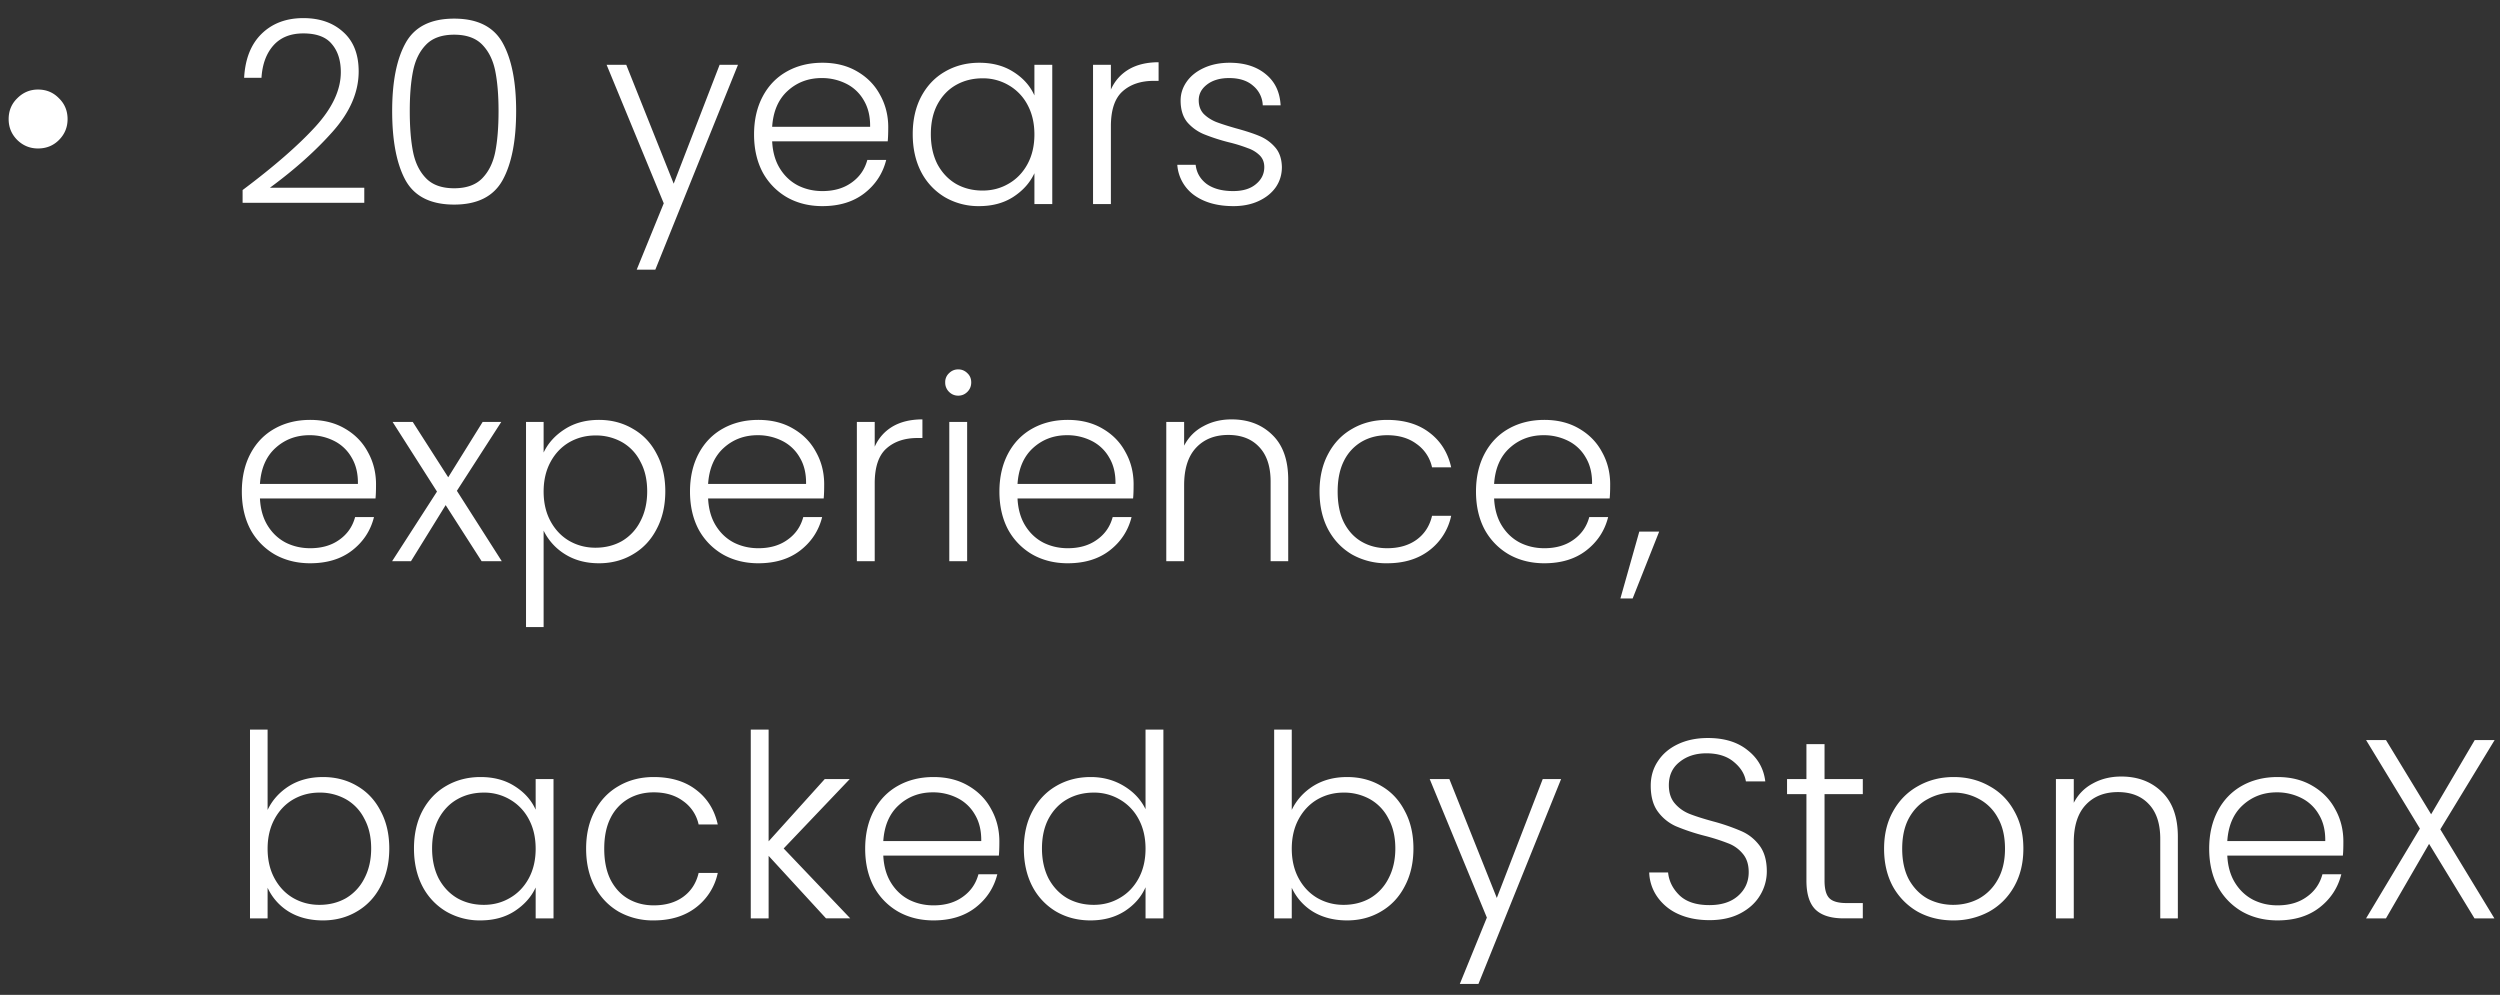 <svg width="98" height="39" viewBox="0 0 98 39" fill="none" xmlns="http://www.w3.org/2000/svg"><rect x="0" y="0" width="98" height="39" fill="#333333" stroke="none"/><path d="M1.489 5.82c-.313 0-.583-.11-.81-.33-.227-.227-.34-.5-.34-.82 0-.327.113-.6.34-.82.227-.227.497-.34.81-.34.327 0 .6.113.82.34.227.22.34.493.34.82 0 .32-.113.593-.34.82-.22.22-.493.33-.82.33zM9.51 7.45c1.227-.92 2.173-1.743 2.84-2.47.673-.733 1.01-1.45 1.01-2.15 0-.46-.117-.827-.35-1.1-.227-.28-.6-.42-1.12-.42-.507 0-.9.16-1.18.48-.273.313-.427.733-.46 1.26h-.68c.04-.74.267-1.313.68-1.72.42-.413.967-.62 1.64-.62.647 0 1.17.183 1.57.55.4.36.6.873.6 1.54 0 .807-.337 1.59-1.01 2.35-.667.753-1.49 1.49-2.47 2.21h3.7v.59H9.51v-.5zm5.863-3.1c0-1.147.176-2.037.53-2.67.353-.633.986-.95 1.9-.95.913 0 1.546.317 1.9.95.353.633.53 1.523.53 2.67 0 1.167-.177 2.07-.53 2.71-.354.64-.987.96-1.9.96-.92 0-1.557-.32-1.91-.96-.347-.64-.52-1.543-.52-2.71zm4.17 0c0-.62-.044-1.143-.13-1.57-.087-.427-.257-.77-.51-1.03-.254-.26-.62-.39-1.1-.39-.48 0-.847.13-1.1.39-.254.26-.424.603-.51 1.03-.087.427-.13.95-.13 1.57 0 .64.043 1.177.13 1.61.086.427.256.77.51 1.03.253.26.62.39 1.1.39.48 0 .846-.13 1.1-.39.253-.26.423-.603.51-1.03.086-.433.13-.97.13-1.61zm9.386-1.81l-3.24 8.03h-.73l1.06-2.6-2.24-5.43h.77l1.86 4.66 1.8-4.66h.72zm5.89 2.45c0 .24-.008.423-.02.55h-4.53c.02.413.12.767.3 1.06.18.293.416.517.71.67.293.147.613.22.96.22.453 0 .833-.11 1.14-.33.313-.22.52-.517.62-.89h.74c-.134.533-.42.97-.86 1.31-.434.333-.98.5-1.64.5-.514 0-.974-.113-1.38-.34a2.514 2.514 0 01-.96-.98c-.227-.427-.34-.923-.34-1.49s.113-1.063.34-1.49c.226-.427.543-.753.95-.98.406-.227.87-.34 1.39-.34.52 0 .973.113 1.36.34.393.227.693.533.9.92.212.38.32.803.32 1.27zm-.71-.02c.006-.407-.078-.753-.25-1.04a1.621 1.621 0 00-.69-.65 2.116 2.116 0 00-.96-.22c-.52 0-.964.167-1.33.5-.367.333-.57.803-.61 1.41h3.84zm1.67.29c0-.56.11-1.05.33-1.47.227-.427.536-.753.93-.98.4-.233.85-.35 1.35-.35.52 0 .966.12 1.34.36.38.24.653.547.82.92v-1.2h.7V8h-.7V6.79c-.173.373-.45.683-.83.93-.373.24-.82.36-1.34.36a2.61 2.61 0 01-1.34-.35 2.47 2.47 0 01-.93-.99c-.22-.427-.33-.92-.33-1.48zm4.77.01c0-.44-.09-.827-.27-1.16a1.916 1.916 0 00-.74-.77 1.977 1.977 0 00-1.02-.27c-.387 0-.733.087-1.04.26-.307.173-.55.427-.73.76-.174.327-.26.717-.26 1.17 0 .447.087.84.26 1.18.18.333.423.59.73.77.306.173.653.26 1.04.26.373 0 .713-.09 1.02-.27.313-.18.56-.437.74-.77.18-.333.27-.72.27-1.16zm2.998-1.76c.153-.34.387-.603.7-.79.32-.187.71-.28 1.17-.28v.73h-.19c-.507 0-.913.137-1.22.41-.307.273-.46.73-.46 1.37V8h-.7V2.54h.7v.97zm4.803 4.57c-.627 0-1.14-.143-1.54-.43a1.606 1.606 0 01-.66-1.19h.72c.033.307.177.557.43.75.26.187.607.28 1.04.28.38 0 .677-.09.89-.27.22-.18.33-.403.33-.67 0-.187-.06-.34-.18-.46a1.218 1.218 0 00-.46-.28 5.937 5.937 0 00-.74-.23 7.582 7.582 0 01-.99-.32 1.753 1.753 0 01-.65-.47c-.173-.213-.26-.497-.26-.85 0-.267.08-.513.24-.74.16-.227.387-.407.68-.54.293-.133.627-.2 1-.2.587 0 1.06.15 1.42.45.36.293.553.7.58 1.22h-.7a1.04 1.04 0 00-.38-.77c-.227-.2-.54-.3-.94-.3-.353 0-.64.083-.86.25-.22.167-.33.373-.33.62 0 .213.063.39.19.53.133.133.297.24.49.32.193.073.453.157.78.25.393.107.707.21.94.31.233.1.433.247.6.44.167.193.253.45.26.77 0 .293-.08.557-.24.79-.16.227-.383.407-.67.54-.287.133-.617.2-.99.2zM14.74 18.99c0 .24-.007.423-.02.55h-4.53c.02.413.12.767.3 1.06.18.293.417.517.71.67.293.147.613.22.96.22.453 0 .833-.11 1.14-.33.313-.22.52-.517.62-.89h.74c-.133.533-.42.97-.86 1.31-.433.333-.98.5-1.64.5-.513 0-.973-.113-1.38-.34a2.512 2.512 0 01-.96-.98c-.227-.427-.34-.923-.34-1.49s.113-1.063.34-1.49c.227-.427.543-.753.95-.98.407-.227.87-.34 1.39-.34.52 0 .973.113 1.36.34.393.227.693.533.9.92.213.38.32.803.32 1.27zm-.71-.02c.007-.407-.077-.753-.25-1.04a1.623 1.623 0 00-.69-.65 2.116 2.116 0 00-.96-.22c-.52 0-.963.167-1.33.5-.367.333-.57.803-.61 1.41h3.84zM18.88 22l-1.41-2.2-1.36 2.2h-.74l1.76-2.73-1.74-2.73h.79l1.39 2.17 1.35-2.17h.73l-1.74 2.7L19.67 22h-.79zm2.43-4.26c.174-.367.447-.67.82-.91.38-.247.83-.37 1.35-.37.494 0 .937.117 1.33.35.4.227.71.553.93.98.227.42.34.91.34 1.47 0 .56-.113 1.053-.34 1.48-.22.427-.53.757-.93.99-.393.233-.836.35-1.33.35-.513 0-.96-.12-1.34-.36a2.23 2.23 0 01-.83-.92v3.78h-.69v-8.04h.69v1.2zm4.06 1.52c0-.453-.09-.843-.27-1.17a1.804 1.804 0 00-.72-.76 2.077 2.077 0 00-1.04-.26c-.373 0-.716.09-1.03.27-.306.18-.55.437-.73.77-.18.333-.27.72-.27 1.16 0 .44.09.827.27 1.16.18.333.424.59.73.77.314.18.657.27 1.03.27.387 0 .734-.087 1.04-.26a1.87 1.87 0 00.72-.77c.18-.34.27-.733.27-1.18zm6.938-.27c0 .24-.006.423-.02.55h-4.53c.02.413.12.767.3 1.06.18.293.417.517.71.67.294.147.614.22.96.22.454 0 .834-.11 1.14-.33.314-.22.52-.517.62-.89h.74c-.133.533-.42.97-.86 1.31-.433.333-.98.5-1.64.5-.513 0-.973-.113-1.38-.34a2.512 2.512 0 01-.96-.98c-.226-.427-.34-.923-.34-1.49s.114-1.063.34-1.49c.227-.427.544-.753.95-.98.407-.227.87-.34 1.39-.34.52 0 .974.113 1.36.34.394.227.694.533.9.92.214.38.32.803.32 1.27zm-.71-.02c.007-.407-.076-.753-.25-1.04a1.623 1.623 0 00-.69-.65 2.116 2.116 0 00-.96-.22c-.52 0-.963.167-1.33.5-.366.333-.57.803-.61 1.41h3.84zm2.691-1.46c.153-.34.387-.603.7-.79.32-.187.71-.28 1.17-.28v.73h-.19c-.507 0-.913.137-1.22.41-.307.273-.46.73-.46 1.37V22h-.7v-5.46h.7v.97zm3.273-2c-.14 0-.26-.05-.36-.15a.503.503 0 01-.15-.37.47.47 0 01.15-.36c.1-.1.22-.15.36-.15.14 0 .26.05.36.15.1.093.15.213.15.36s-.05.27-.15.37c-.1.1-.22.15-.36.15zm.35 1.03V22h-.7v-5.46h.7zm6.525 2.45c0 .24-.006.423-.02.55h-4.53c.02.413.12.767.3 1.06.18.293.417.517.71.67.294.147.614.22.96.22.454 0 .834-.11 1.14-.33.314-.22.52-.517.62-.89h.74c-.133.533-.42.97-.86 1.31-.433.333-.98.5-1.64.5-.513 0-.973-.113-1.38-.34a2.512 2.512 0 01-.96-.98c-.226-.427-.34-.923-.34-1.49s.114-1.063.34-1.49c.227-.427.544-.753.95-.98.407-.227.87-.34 1.39-.34.52 0 .974.113 1.36.34.394.227.694.533.9.92.214.38.32.803.32 1.27zm-.71-.02c.007-.407-.076-.753-.25-1.04a1.623 1.623 0 00-.69-.65 2.116 2.116 0 00-.96-.22c-.52 0-.963.167-1.33.5-.366.333-.57.803-.61 1.41h3.84zm4.551-2.53c.653 0 1.187.203 1.6.61.413.4.62.983.62 1.75V22h-.69v-3.12c0-.593-.15-1.047-.45-1.36-.293-.313-.697-.47-1.21-.47-.527 0-.947.167-1.26.5-.313.333-.47.823-.47 1.47V22h-.7v-5.46h.7v.93c.173-.333.423-.587.75-.76.327-.18.697-.27 1.11-.27zm3.448 2.83c0-.567.113-1.06.34-1.48.227-.427.54-.753.94-.98.4-.233.857-.35 1.37-.35.673 0 1.227.167 1.66.5.44.333.723.787.85 1.36h-.75a1.507 1.507 0 00-.61-.92c-.307-.227-.69-.34-1.15-.34-.367 0-.697.083-.99.25a1.778 1.778 0 00-.7.75c-.167.327-.25.73-.25 1.21s.083.887.25 1.22c.173.333.407.583.7.75.293.167.623.25.99.25.46 0 .843-.11 1.15-.33.313-.227.517-.54.61-.94h.75a2.29 2.29 0 01-.85 1.35c-.44.34-.993.51-1.66.51a2.73 2.73 0 01-1.37-.34c-.4-.233-.713-.56-.94-.98-.227-.427-.34-.923-.34-1.49zm11.393-.28c0 .24-.007.423-.02.55h-4.53c.02.413.12.767.3 1.06.18.293.417.517.71.67.293.147.613.22.96.22.453 0 .833-.11 1.14-.33.313-.22.52-.517.62-.89h.74c-.133.533-.42.97-.86 1.31-.433.333-.98.5-1.64.5-.513 0-.973-.113-1.38-.34a2.512 2.512 0 01-.96-.98c-.227-.427-.34-.923-.34-1.49s.113-1.063.34-1.49c.227-.427.543-.753.95-.98.407-.227.87-.34 1.39-.34.52 0 .973.113 1.36.34.393.227.693.533.9.92.213.38.32.803.32 1.27zm-.71-.02c.007-.407-.077-.753-.25-1.04a1.623 1.623 0 00-.69-.65 2.116 2.116 0 00-.96-.22c-.52 0-.963.167-1.33.5-.367.333-.57.803-.61 1.41h3.84zm2.63 1.87L64 23.46h-.48l.74-2.62h.78zM10.49 31.75c.18-.38.457-.69.83-.93.38-.24.827-.36 1.34-.36.5 0 .947.117 1.34.35.393.227.7.553.92.98.227.42.34.91.34 1.47 0 .56-.113 1.053-.34 1.48-.22.427-.53.757-.93.99-.393.233-.837.35-1.33.35-.52 0-.97-.117-1.35-.35a2.157 2.157 0 01-.82-.93V36H9.8v-7.4h.69v3.15zm4.06 1.51c0-.453-.09-.843-.27-1.17a1.804 1.804 0 00-.72-.76 2.077 2.077 0 00-1.04-.26c-.373 0-.717.09-1.03.27-.307.18-.55.437-.73.77-.18.333-.27.72-.27 1.16 0 .44.09.827.27 1.16.18.333.423.59.73.77.313.18.657.27 1.03.27.387 0 .733-.087 1.04-.26a1.87 1.87 0 00.72-.77c.18-.34.27-.733.27-1.18zm1.678 0c0-.56.11-1.05.33-1.47.227-.427.537-.753.93-.98.4-.233.85-.35 1.35-.35.52 0 .967.12 1.34.36.38.24.653.547.82.92v-1.2h.7V36h-.7v-1.21c-.173.373-.45.683-.83.93-.373.24-.82.36-1.34.36a2.61 2.61 0 01-1.34-.35 2.47 2.47 0 01-.93-.99c-.22-.427-.33-.92-.33-1.48zm4.77.01c0-.44-.09-.827-.27-1.16a1.916 1.916 0 00-.74-.77 1.977 1.977 0 00-1.02-.27c-.387 0-.733.087-1.04.26-.307.173-.55.427-.73.76-.173.327-.26.717-.26 1.17 0 .447.087.84.26 1.18.18.333.423.59.73.77.307.173.653.26 1.04.26.373 0 .713-.09 1.02-.27.313-.18.56-.437.74-.77.18-.333.27-.72.27-1.16zm1.978 0c0-.567.113-1.06.34-1.48.227-.427.54-.753.94-.98.4-.233.857-.35 1.37-.35.673 0 1.227.167 1.66.5.44.333.723.787.85 1.36h-.75a1.507 1.507 0 00-.61-.92c-.307-.227-.69-.34-1.15-.34-.367 0-.697.083-.99.25a1.778 1.778 0 00-.7.75c-.167.327-.25.73-.25 1.21s.083.887.25 1.22c.173.333.407.583.7.75.293.167.623.25.99.25.46 0 .843-.11 1.15-.33.313-.227.517-.54.61-.94h.75a2.29 2.29 0 01-.85 1.35c-.44.34-.993.51-1.66.51a2.73 2.73 0 01-1.37-.34c-.4-.233-.713-.56-.94-.98-.227-.427-.34-.923-.34-1.49zM32.38 36l-2.25-2.45V36h-.7v-7.4h.7v4.38l2.2-2.44h.98l-2.59 2.72 2.61 2.74h-.95zm6.795-3.01c0 .24-.007.423-.02.55h-4.53c.02.413.12.767.3 1.06.18.293.416.517.71.67.293.147.613.22.96.22.453 0 .833-.11 1.14-.33.313-.22.52-.517.62-.89h.74c-.134.533-.42.97-.86 1.31-.434.333-.98.5-1.64.5-.514 0-.974-.113-1.38-.34a2.512 2.512 0 01-.96-.98c-.227-.427-.34-.923-.34-1.49s.113-1.063.34-1.49c.226-.427.543-.753.95-.98.406-.227.87-.34 1.39-.34.52 0 .973.113 1.36.34.393.227.693.533.9.92.213.38.32.803.32 1.27zm-.71-.02c.006-.407-.077-.753-.25-1.04a1.623 1.623 0 00-.69-.65 2.116 2.116 0 00-.96-.22c-.52 0-.964.167-1.33.5-.367.333-.57.803-.61 1.41h3.84zm1.67.29c0-.56.114-1.05.34-1.47.227-.427.537-.753.93-.98.4-.233.85-.35 1.35-.35.48 0 .914.117 1.3.35.387.233.67.537.85.91V28.6h.7V36h-.7v-1.22c-.166.38-.44.693-.82.94-.38.24-.826.36-1.34.36-.5 0-.95-.117-1.35-.35a2.47 2.47 0 01-.93-.99c-.22-.427-.33-.92-.33-1.48zm4.77.01c0-.44-.09-.827-.27-1.16a1.917 1.917 0 00-.74-.77 1.978 1.978 0 00-1.02-.27c-.386 0-.733.087-1.04.26-.306.173-.55.427-.73.76-.173.327-.26.717-.26 1.17 0 .447.087.84.26 1.18.18.333.424.59.73.77.307.173.654.26 1.04.26.374 0 .714-.09 1.02-.27.314-.18.56-.437.74-.77.18-.333.27-.72.27-1.16zm5.732-1.52c.18-.38.457-.69.83-.93.38-.24.827-.36 1.34-.36.5 0 .947.117 1.34.35.394.227.7.553.92.98.227.42.34.91.34 1.47 0 .56-.113 1.053-.34 1.48-.22.427-.53.757-.93.99-.393.233-.836.35-1.33.35-.52 0-.97-.117-1.35-.35a2.157 2.157 0 01-.82-.93V36h-.69v-7.4h.69v3.15zm4.06 1.51c0-.453-.09-.843-.27-1.17a1.804 1.804 0 00-.72-.76 2.077 2.077 0 00-1.04-.26c-.373 0-.716.09-1.03.27-.306.18-.55.437-.73.77-.18.333-.27.72-.27 1.16 0 .44.09.827.27 1.16.18.333.424.59.73.77.314.18.657.27 1.03.27.387 0 .734-.087 1.04-.26a1.87 1.87 0 00.72-.77c.18-.34.27-.733.27-1.18zm6.498-2.72l-3.24 8.03h-.73l1.06-2.6-2.24-5.43h.77l1.86 4.66 1.8-4.66h.72zm5.814 5.53c-.46 0-.867-.08-1.22-.24a1.992 1.992 0 01-.82-.67 1.76 1.76 0 01-.32-.96h.74c.033.34.183.64.45.9.267.253.657.38 1.17.38.473 0 .847-.12 1.12-.36.28-.247.42-.557.42-.93 0-.3-.077-.54-.23-.72a1.348 1.348 0 00-.57-.41 8.002 8.002 0 00-.94-.3 8.22 8.22 0 01-1.11-.37 1.767 1.767 0 01-.7-.56c-.193-.253-.29-.597-.29-1.03 0-.36.093-.68.28-.96.187-.287.45-.51.79-.67.34-.16.73-.24 1.17-.24.647 0 1.167.16 1.56.48.4.313.63.72.69 1.22h-.76c-.047-.287-.203-.54-.47-.76-.267-.227-.627-.34-1.08-.34-.42 0-.77.113-1.05.34-.28.22-.42.523-.42.91 0 .293.077.53.23.71.153.18.343.317.57.41.233.093.547.193.94.3a7.9 7.9 0 011.1.38c.28.12.517.307.71.56.193.253.29.593.29 1.02a1.8 1.8 0 01-.26.93c-.173.293-.43.53-.77.71-.34.18-.747.27-1.22.27zm4.513-4.94v3.39c0 .333.063.563.19.69.126.127.35.19.67.19h.64v.6h-.75c-.494 0-.86-.113-1.1-.34-.24-.233-.36-.613-.36-1.14v-3.39h-.76v-.59h.76v-1.37h.71v1.37h1.5v.59h-1.5zm5.044 4.95c-.513 0-.977-.113-1.39-.34a2.584 2.584 0 01-.97-.98c-.233-.427-.35-.923-.35-1.49s.12-1.06.36-1.48c.24-.427.567-.753.98-.98.413-.233.877-.35 1.39-.35.513 0 .977.117 1.39.35.42.227.747.553.98.98.24.42.36.913.36 1.48 0 .56-.12 1.053-.36 1.48-.24.427-.57.757-.99.99a2.9 2.9 0 01-1.4.34zm0-.61c.36 0 .693-.08 1-.24a1.88 1.88 0 00.74-.74c.193-.333.29-.74.29-1.22s-.093-.883-.28-1.21a1.798 1.798 0 00-.74-.74 2.06 2.06 0 00-1-.25c-.36 0-.693.083-1 .25-.307.16-.553.407-.74.74-.18.327-.27.73-.27 1.21s.09.887.27 1.22c.187.327.43.573.73.74.307.16.64.24 1 .24zm6.586-5.03c.653 0 1.187.203 1.6.61.413.4.62.983.62 1.75V36h-.69v-3.12c0-.593-.15-1.047-.45-1.36-.293-.313-.697-.47-1.21-.47-.527 0-.947.167-1.26.5-.313.333-.47.823-.47 1.47V36h-.7v-5.46h.7v.93c.173-.333.423-.587.75-.76.327-.18.697-.27 1.11-.27zm8.708 2.55c0 .24-.006.423-.02.55h-4.53c.02.413.12.767.3 1.06.18.293.417.517.71.67.293.147.614.22.96.22.454 0 .834-.11 1.14-.33.314-.22.52-.517.62-.89h.74c-.133.533-.42.97-.86 1.31-.433.333-.98.5-1.64.5-.513 0-.973-.113-1.38-.34a2.514 2.514 0 01-.96-.98c-.226-.427-.34-.923-.34-1.49s.114-1.063.34-1.49c.227-.427.544-.753.95-.98.407-.227.87-.34 1.39-.34.52 0 .974.113 1.36.34.394.227.694.533.9.92.213.38.32.803.32 1.27zm-.71-.02c.007-.407-.076-.753-.25-1.04a1.621 1.621 0 00-.69-.65 2.116 2.116 0 00-.96-.22c-.52 0-.963.167-1.33.5-.367.333-.57.803-.61 1.41h3.84zm4.51-.46L97.78 36H97l-1.78-2.92L93.53 36h-.78l2.11-3.52-2.11-3.47h.78l1.77 2.91 1.71-2.91h.78l-2.13 3.5z" fill="#fff"/></svg>